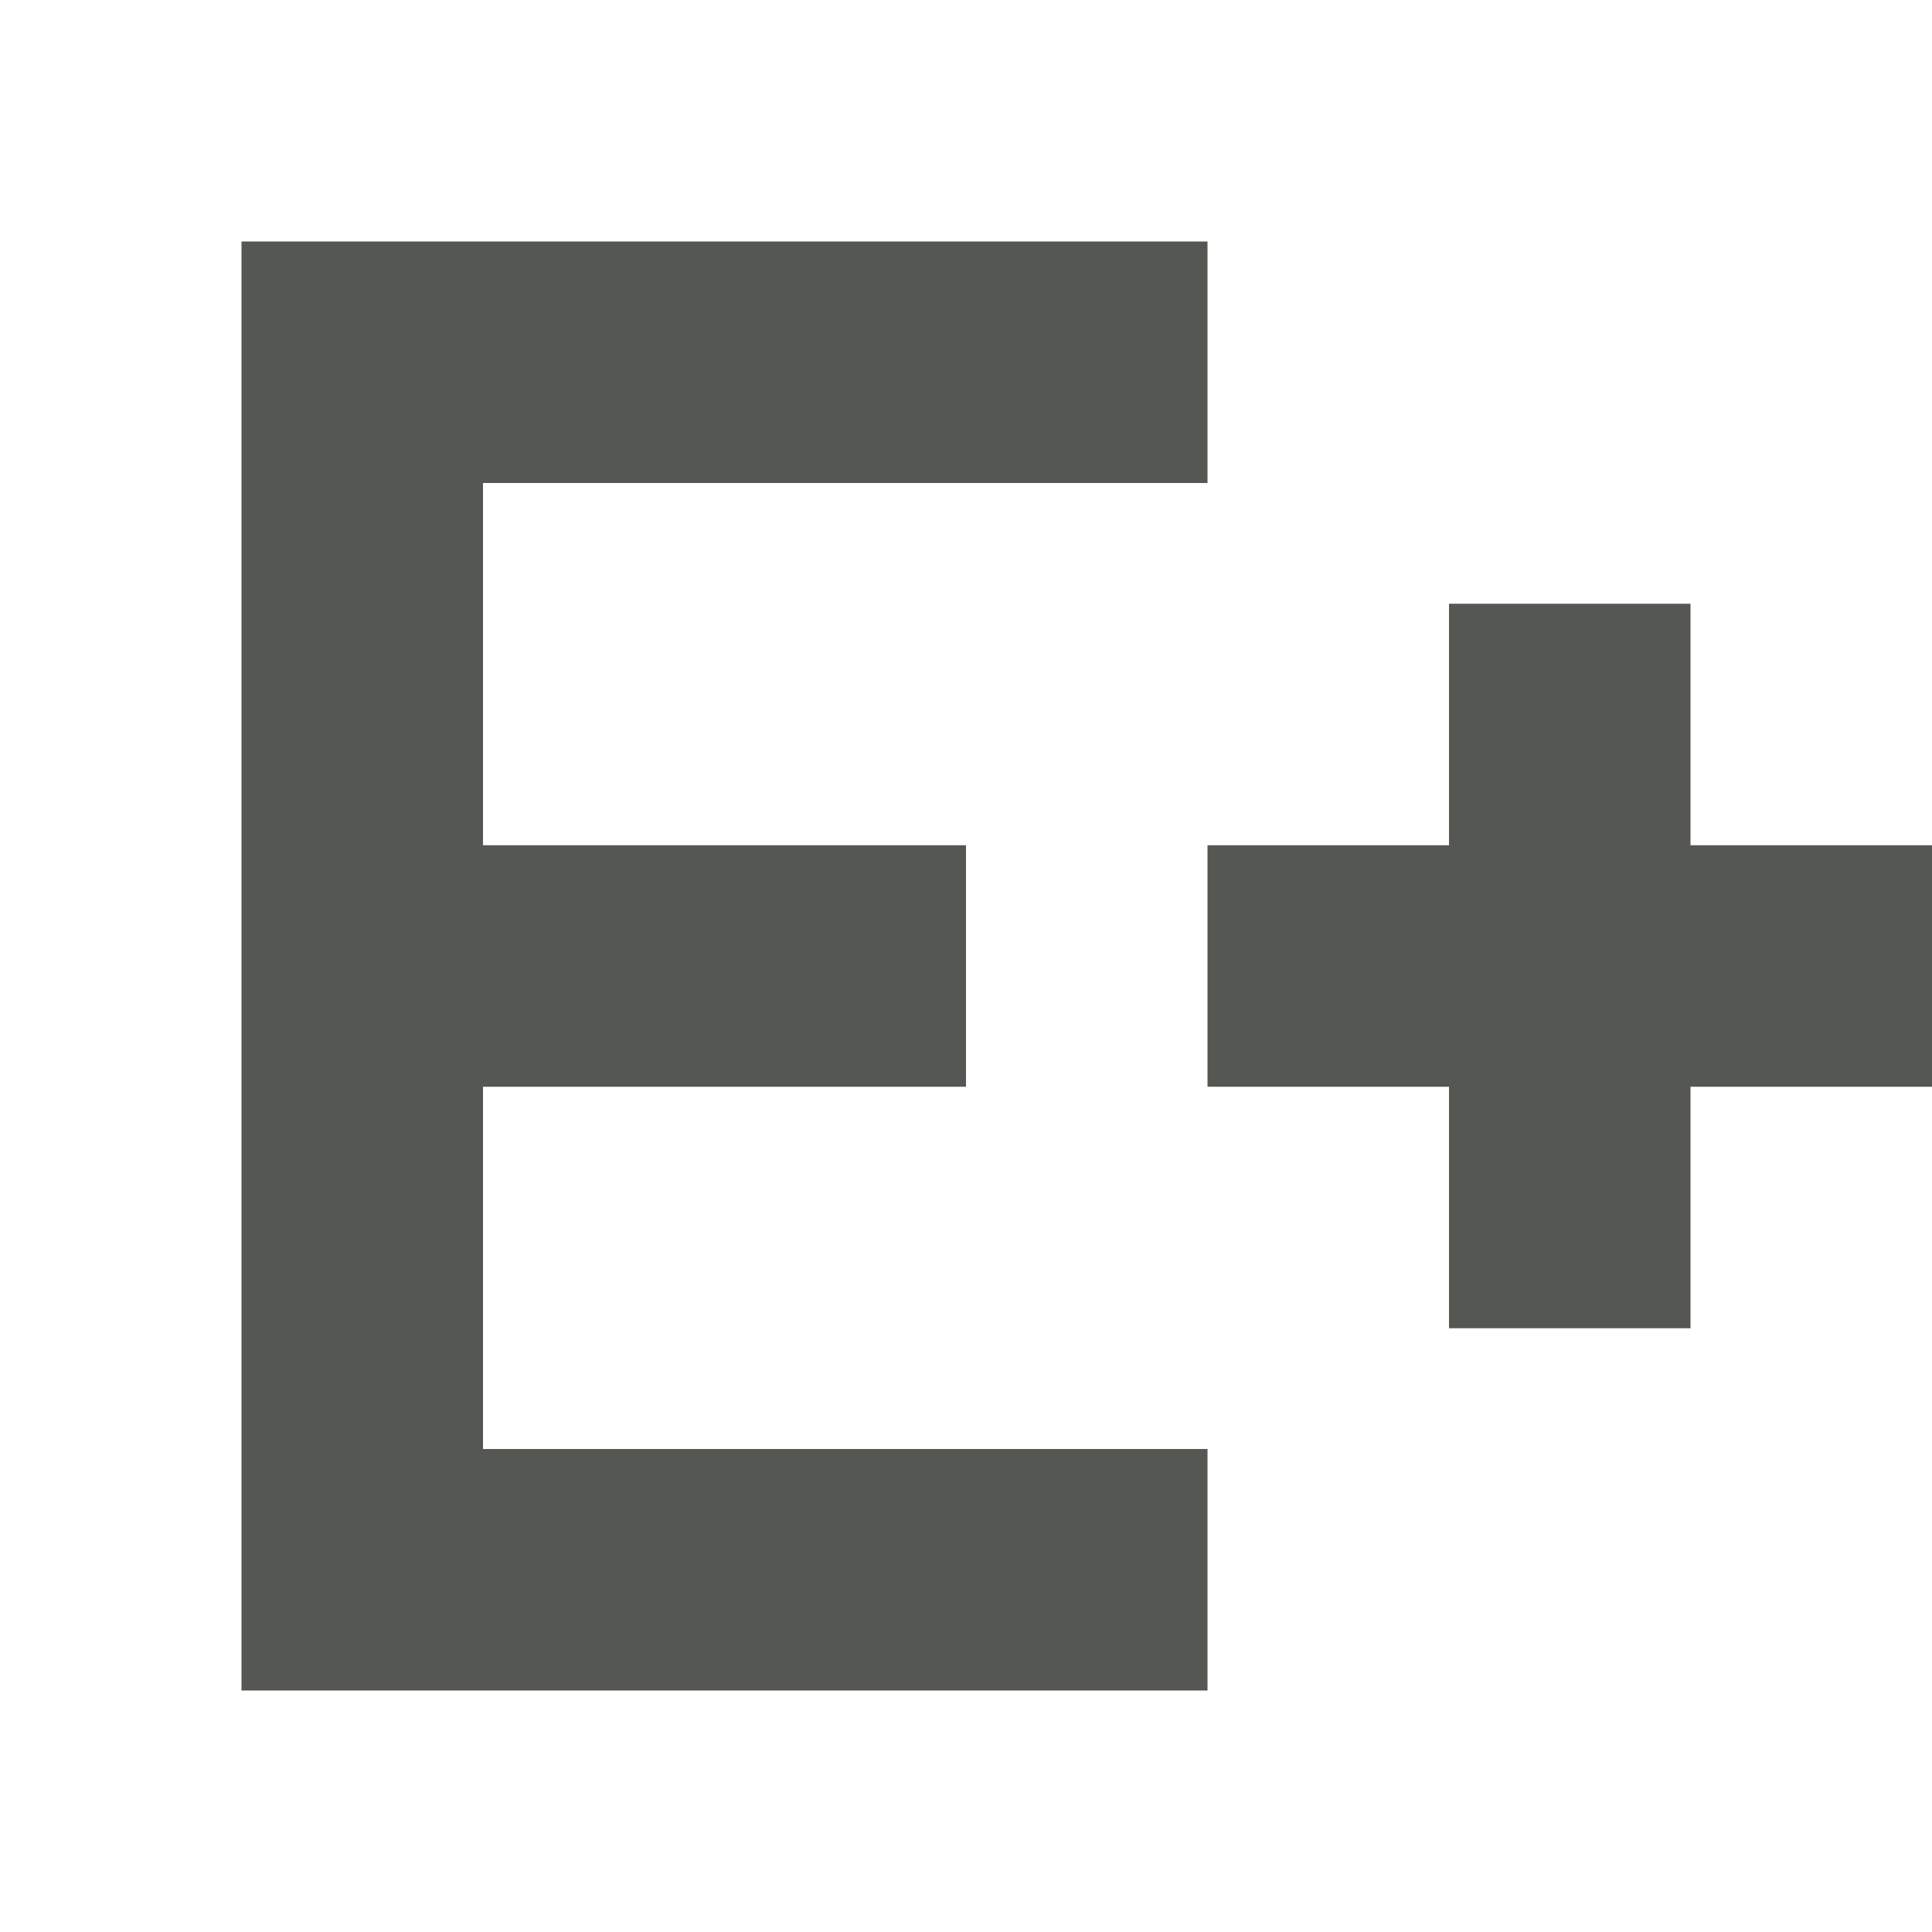 <svg xmlns="http://www.w3.org/2000/svg" viewBox="0 0 16 16">
<path
   style="fill:#555753;fill-opacity:1"
   d="M 2 2 L 2 14 L 4 14 L 10 14 L 10 12 L 4 12 L 4 9 L 8 9 L 8 7 L 4 7 L 4 4 L 10 4 L 10 2 L 4 2 L 2 2 z M 12 5 L 12 7 L 10 7 L 10 9 L 12 9 L 12 11 L 14 11 L 14 9 L 16 9 L 16 7 L 14 7 L 14 5 L 12 5 z "
   />
</svg>
